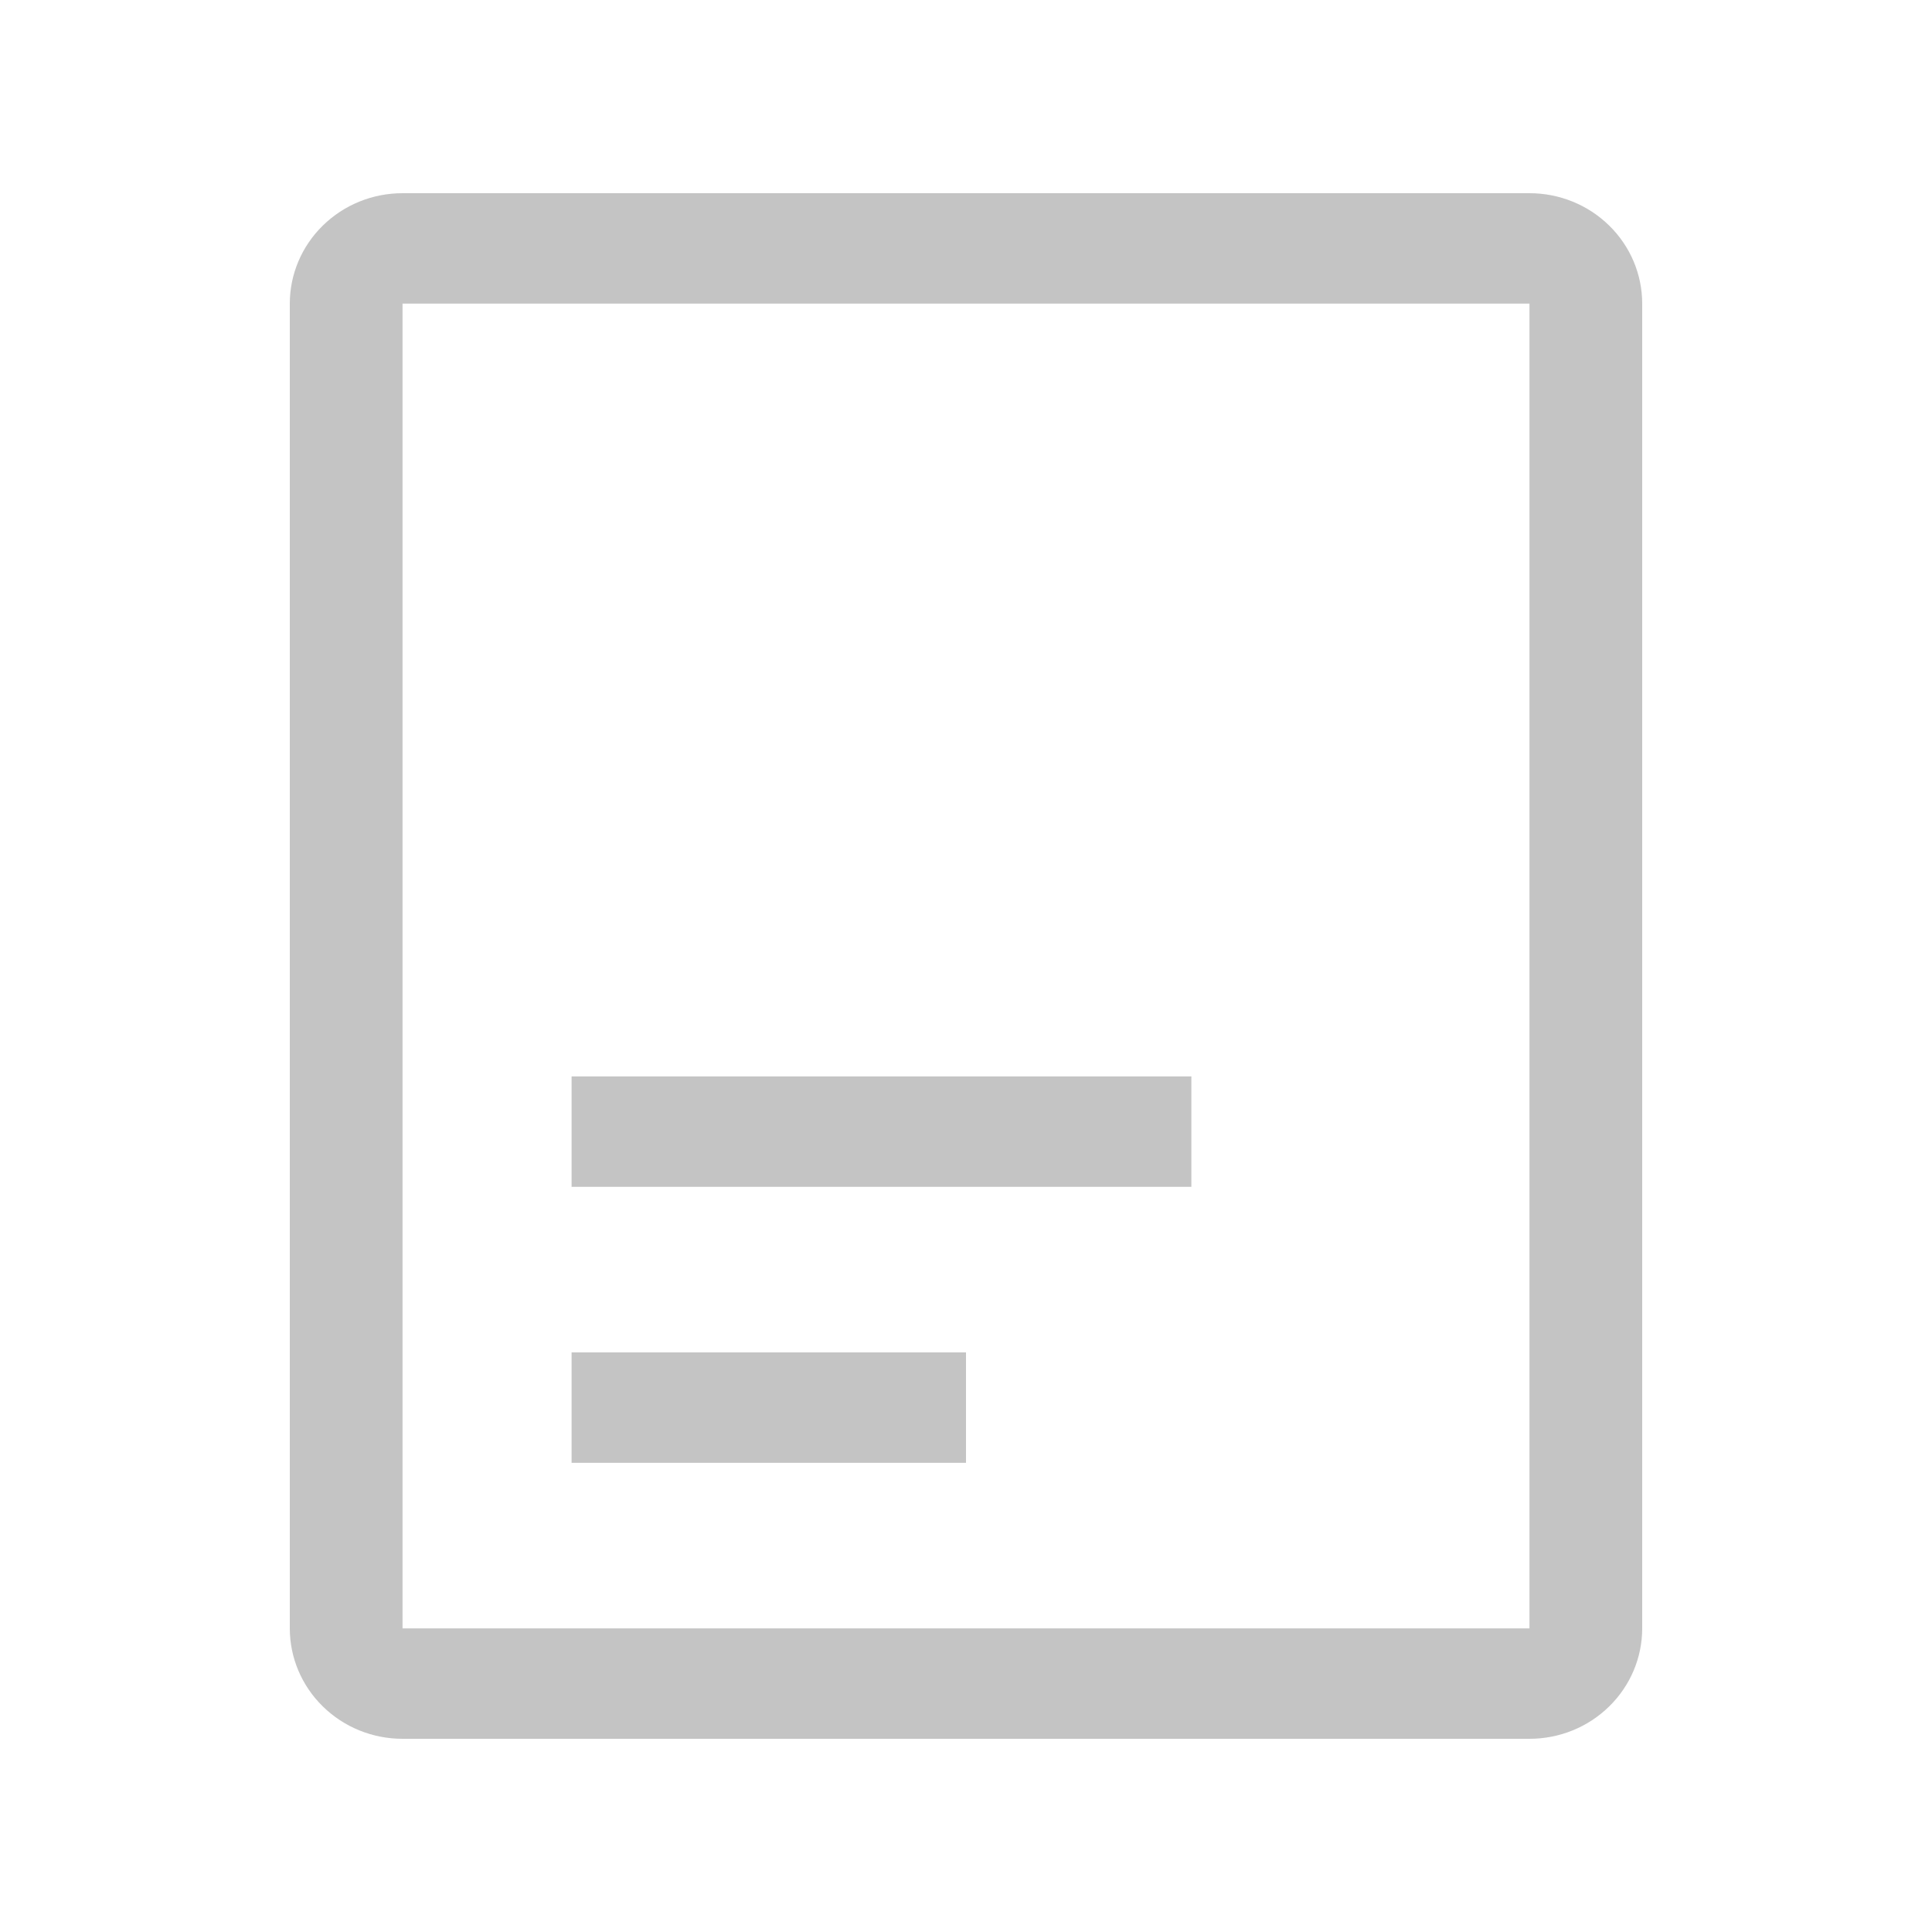 <svg width="20" height="20" viewBox="0 0 20 20" fill="none" xmlns="http://www.w3.org/2000/svg">
<path d="M15.833 18H4.167C3.857 18 3.561 17.88 3.342 17.665C3.123 17.451 3 17.16 3 16.857V3.143C3 2.84 3.123 2.549 3.342 2.335C3.561 2.12 3.857 2 4.167 2H15.833C16.143 2 16.439 2.12 16.658 2.335C16.877 2.549 17 2.84 17 3.143V16.857C17 17.16 16.877 17.451 16.658 17.665C16.439 17.88 16.143 18 15.833 18ZM4.167 3.143V16.857H15.833V3.143H4.167Z" fill="#C4C4C4"/>
<path d="M5.917 11.143H12.333V12.286H5.917V11.143ZM5.917 14H10V15.143H5.917V14Z" fill="#C4C4C4"/>
</svg>
